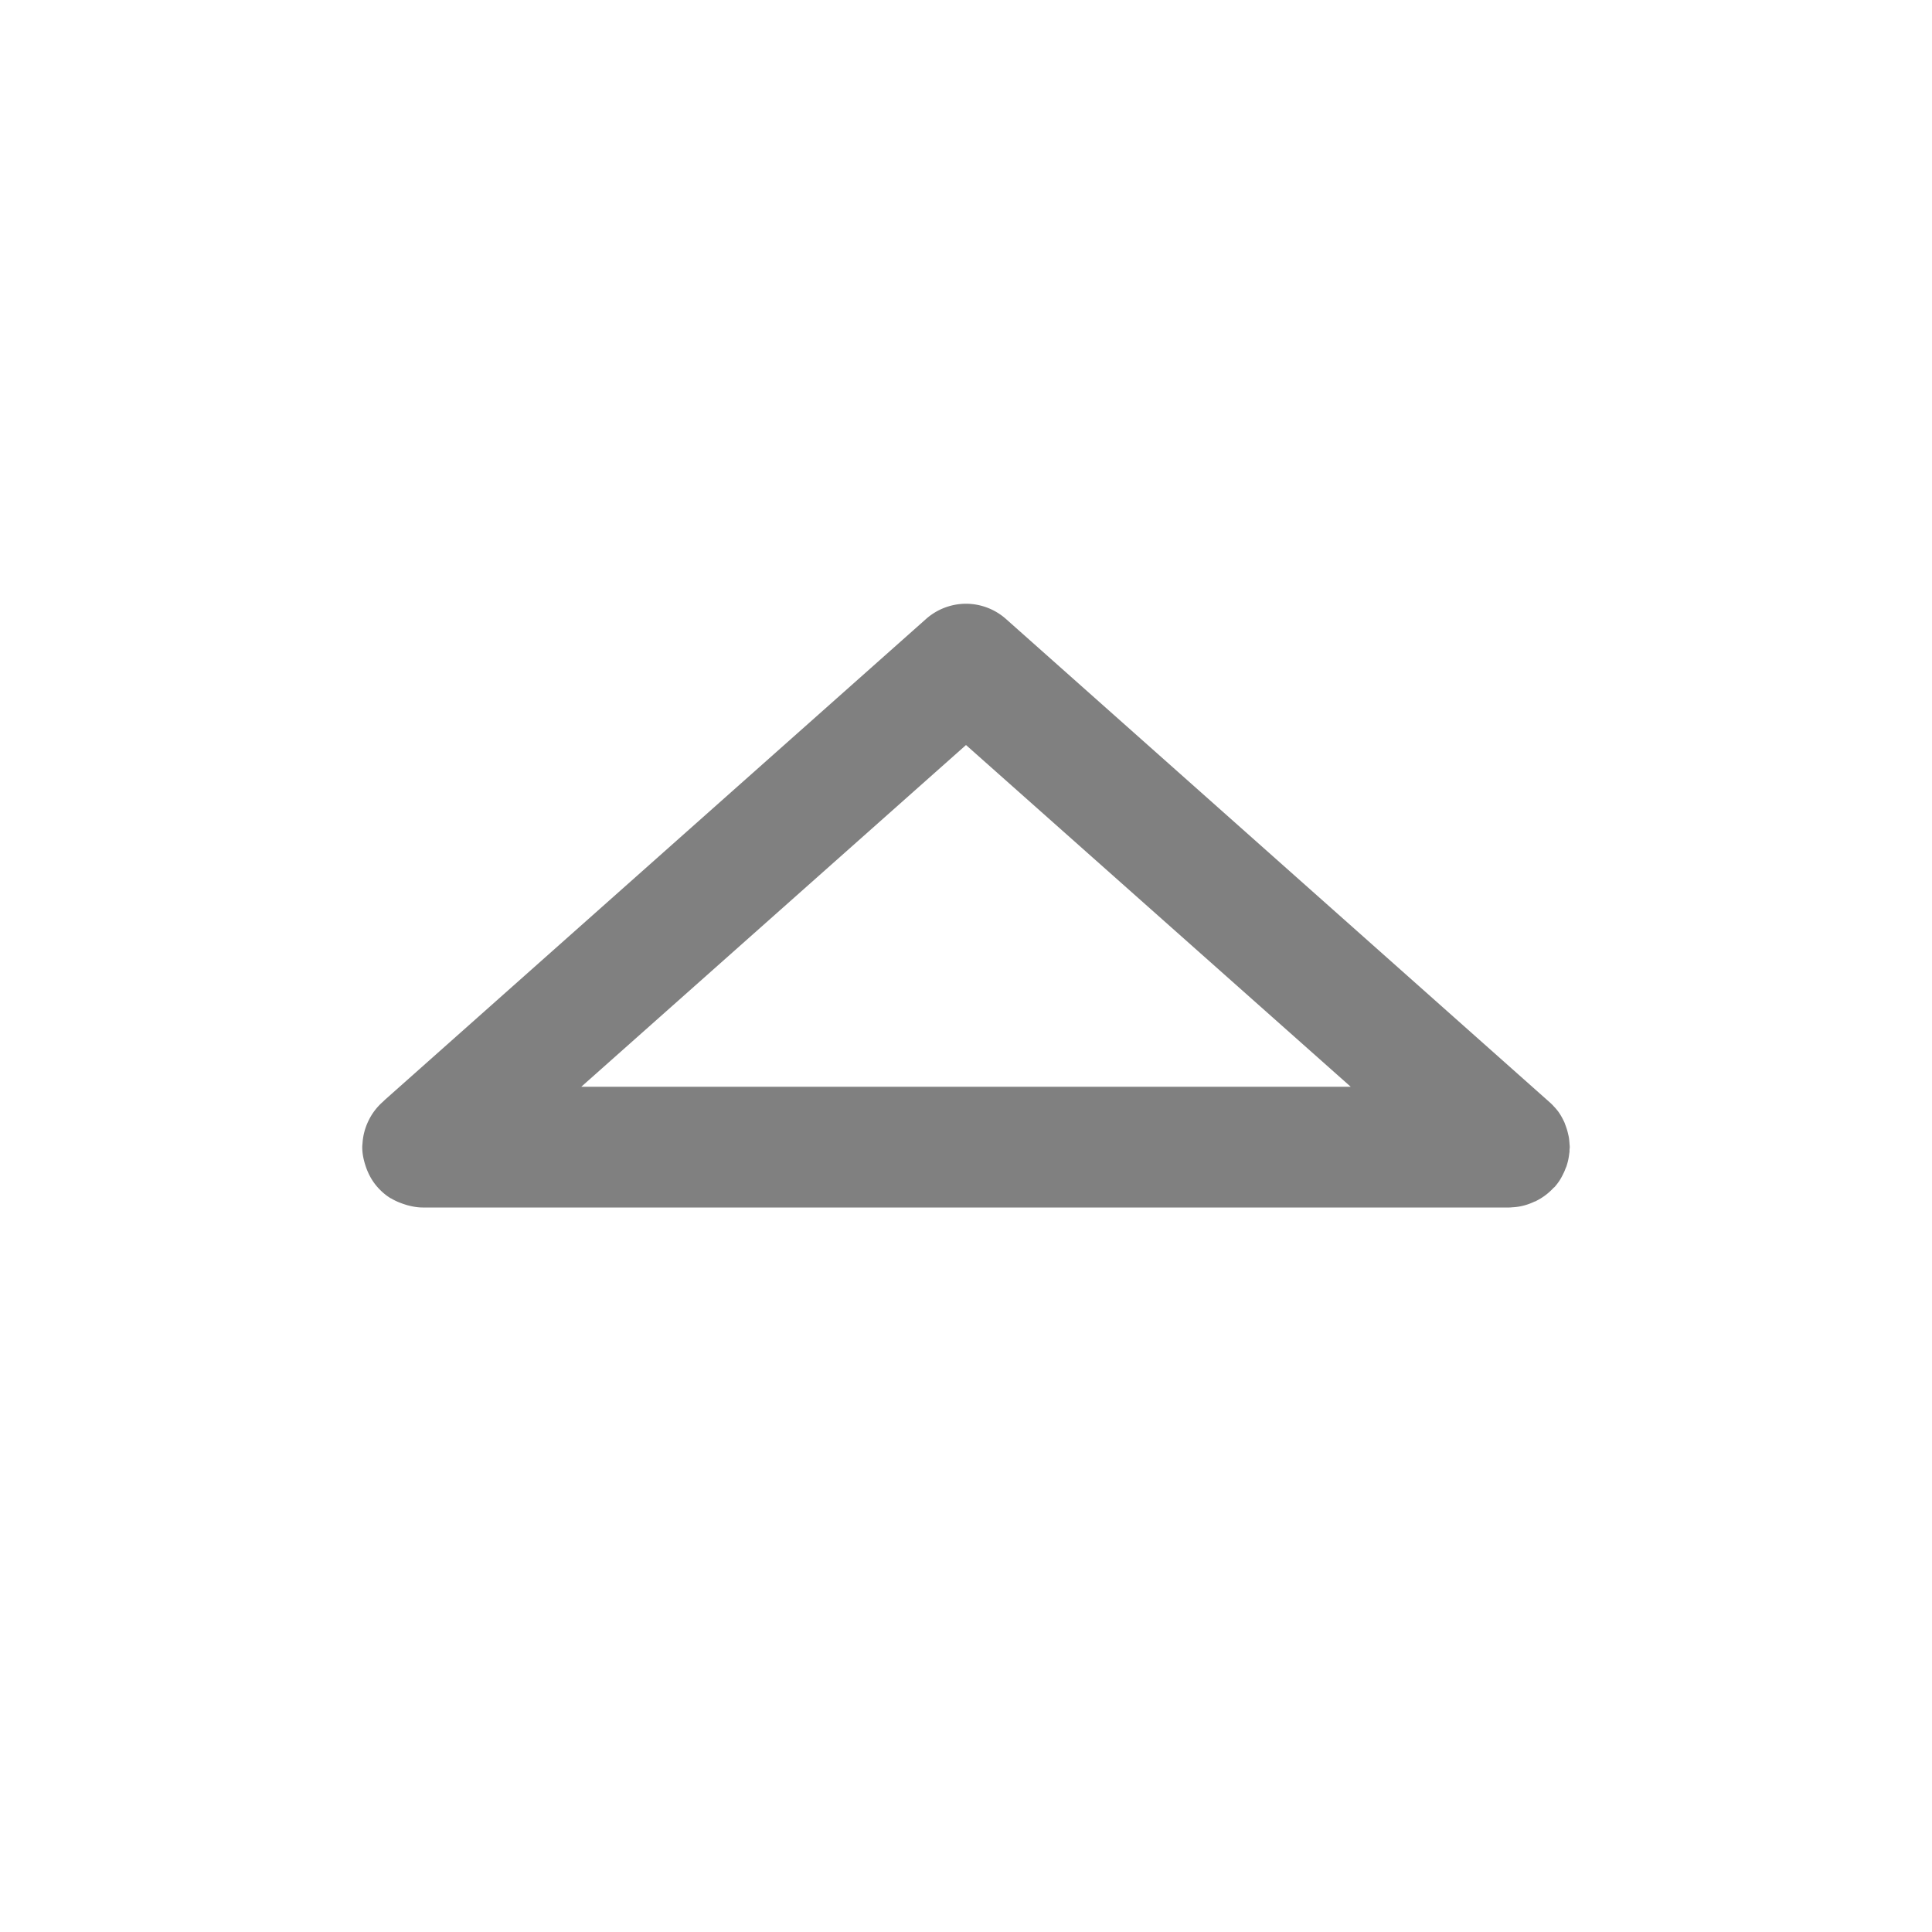 <?xml version="1.0" encoding="UTF-8" standalone="no"?>
<svg
   version="1.1"
   viewBox="0 0 16 16"
   id="svg1"
   sodipodi:docname="pan-up-symbolic.svg"
   inkscape:version="1.3.2 (091e20ef0f, 2023-11-25, custom)"
   xmlns:inkscape="http://www.inkscape.org/namespaces/inkscape"
   xmlns:sodipodi="http://sodipodi.sourceforge.net/DTD/sodipodi-0.dtd"
   xmlns="http://www.w3.org/2000/svg"
   xmlns:svg="http://www.w3.org/2000/svg">
  <defs
     id="defs1" />
  <sodipodi:namedview
     id="namedview1"
     pagecolor="#ffffff"
     bordercolor="#000000"
     borderopacity="0.25"
     inkscape:showpageshadow="2"
     inkscape:pageopacity="0.0"
     inkscape:pagecheckerboard="0"
     inkscape:deskcolor="#d1d1d1"
     inkscape:zoom="47.5625"
     inkscape:cx="6.2233903"
     inkscape:cy="8"
     inkscape:window-width="1920"
     inkscape:window-height="992"
     inkscape:window-x="0"
     inkscape:window-y="0"
     inkscape:window-maximized="1"
     inkscape:current-layer="svg1" />
  <path
     id="path1"
     style="font-feature-settings:normal;font-variant-alternates:normal;font-variant-caps:normal;font-variant-east-asian:normal;font-variant-ligatures:normal;font-variant-numeric:normal;font-variant-position:normal;font-variation-settings:normal;inline-size:0;isolation:auto;mix-blend-mode:normal;shape-margin:0;shape-padding:0;text-decoration-color:#000000;text-decoration-line:none;text-decoration-style:solid;text-indent:0;text-orientation:mixed;text-transform:none;white-space:normal;fill:#808080;fill-opacity:1"
     d="M 8 5 A 0.5 0.5 0 0 0 7.668 5.127 L 3.189 9.107 L 3.168 9.127 C 3.12 9.17 3.081 9.221 3.053 9.279 A 0.5 0.5 0 0 0 3.051 9.283 C 3.023 9.341 3.006 9.403 3.002 9.471 C 3.001 9.48 3 9.49 3 9.5 C 3 9.557 3.012 9.609 3.029 9.66 A 0.5 0.5 0 0 0 3.031 9.666 C 3.053 9.728 3.084 9.784 3.127 9.832 C 3.159 9.868 3.195 9.899 3.236 9.924 C 3.237 9.924 3.238 9.924 3.238 9.924 C 3.274 9.946 3.313 9.962 3.354 9.975 A 0.5 0.5 0 0 0 3.377 9.982 C 3.416 9.992 3.457 10 3.5 10 A 0.5 0.5 0 0 0 3.506 10 L 12.5 10 C 12.509 10 12.518 9.999 12.527 9.998 C 12.528 9.998 12.529 9.998 12.529 9.998 A 0.5 0.5 0 0 0 12.531 9.998 C 12.597 9.994 12.657 9.976 12.713 9.949 C 12.714 9.949 12.716 9.95 12.717 9.949 A 0.5 0.5 0 0 0 12.723 9.945 C 12.777 9.918 12.826 9.881 12.867 9.836 A 0.5 0.5 0 0 0 12.873 9.832 A 0.5 0.5 0 0 0 12.914 9.779 A 0.5 0.5 0 0 0 12.947 9.719 C 12.955 9.704 12.961 9.688 12.967 9.672 C 12.968 9.669 12.97 9.667 12.971 9.664 A 0.5 0.5 0 0 0 12.996 9.551 C 12.997 9.546 12.998 9.54 12.998 9.535 A 0.5 0.5 0 0 0 12.998 9.525 C 12.998 9.517 13 9.509 13 9.5 C 13 9.491 12.999 9.482 12.998 9.473 C 12.998 9.472 12.998 9.471 12.998 9.471 A 0.5 0.5 0 0 0 12.996 9.447 C 12.995 9.433 12.993 9.42 12.99 9.406 A 0.5 0.5 0 0 0 12.988 9.398 A 0.5 0.5 0 0 0 12.965 9.32 C 12.961 9.31 12.958 9.299 12.953 9.289 C 12.952 9.286 12.95 9.284 12.949 9.281 A 0.5 0.5 0 0 0 12.914 9.219 C 12.903 9.202 12.89 9.187 12.877 9.172 A 0.5 0.5 0 0 0 12.871 9.166 C 12.859 9.152 12.846 9.139 12.832 9.127 L 8.332 5.127 A 0.5 0.5 0 0 0 8 5 z M 8 6.17 L 11.186 9 L 4.814 9 L 8 6.17 z " />
</svg>

